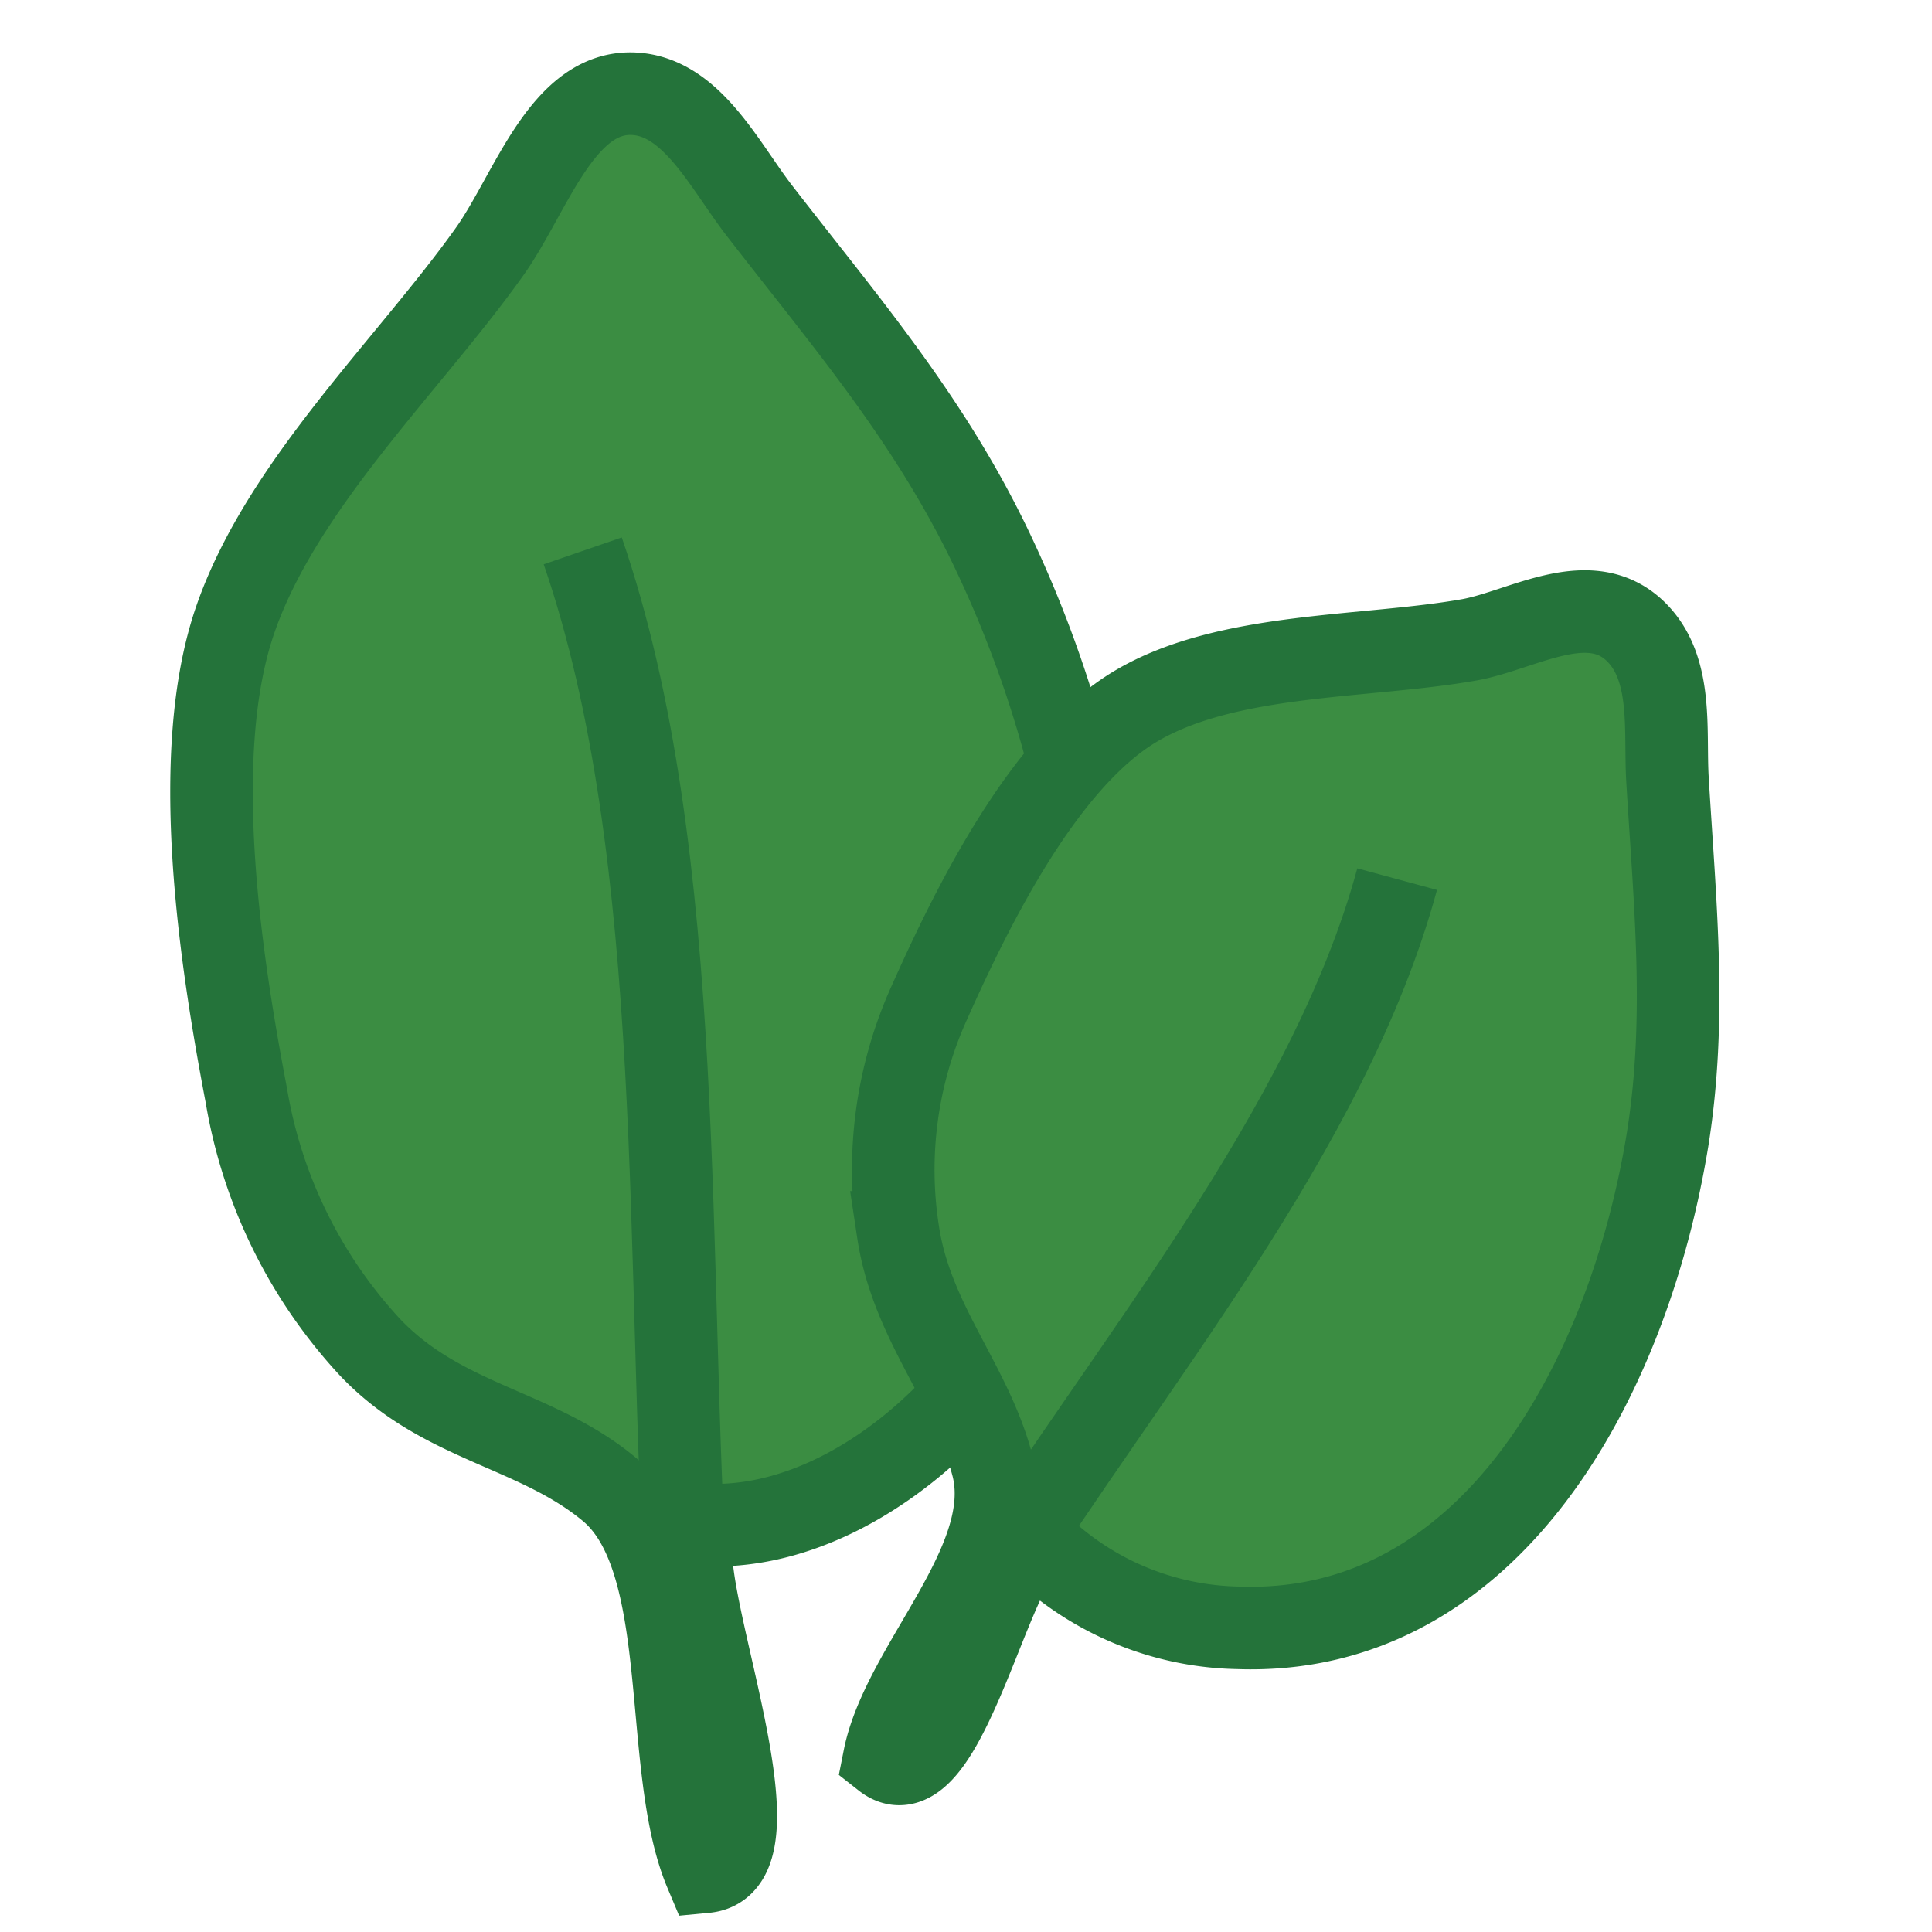 <svg id="Layer_1" data-name="Layer 1" xmlns="http://www.w3.org/2000/svg" viewBox="0 0 117 117"><defs><style>.cls-1{fill:#3b8d42;stroke:#24733a;stroke-miterlimit:10;stroke-width:5px;}</style></defs><path class="cls-1" d="M14.92,66.35c-1.56-8.18-3.5-20.69-.66-28.86S24.79,22.07,29.64,15.25c2.51-3.52,4.4-9.84,8.8-9.57,3.44.21,5.4,4.26,7.49,7,5.41,7,10.64,13,14.47,21.32C68,50.36,70.66,73,56.72,86.24c-3.86,3.67-8.91,6.33-14,6.11-3.65-.16,5.57,20.47,0,21-2.71-6.45-.67-18.86-5.81-23.15-4.45-3.71-10.14-4-14.52-8.63A29.61,29.61,0,0,1,14.92,66.35Z"/><path class="cls-1" d="M35.29,33.36c6.39,18.56,5,43.78,6.31,63.62"/><path class="cls-1" d="M56.27,60.74c2.65-5.94,7-14.73,12.56-18s13.91-2.88,20.19-4c3.24-.6,7.34-3.27,10.13-.4,2.18,2.25,1.66,5.92,1.83,8.84.45,7.57,1.19,14.46,0,21.87C98.58,83.69,90.18,99.11,75,98.58a17.88,17.88,0,0,1-12-4.91c-2.35-2.34-5.53,15.88-9.45,12.8,1.11-5.6,8-11.88,6.57-17.65-1.28-5-4.9-8.7-5.73-14.19A24.54,24.54,0,0,1,56.27,60.74Z"/><path class="cls-1" d="M84.61,53.24c-4.12,15.21-16.4,29.68-24.46,42.55"/></svg>